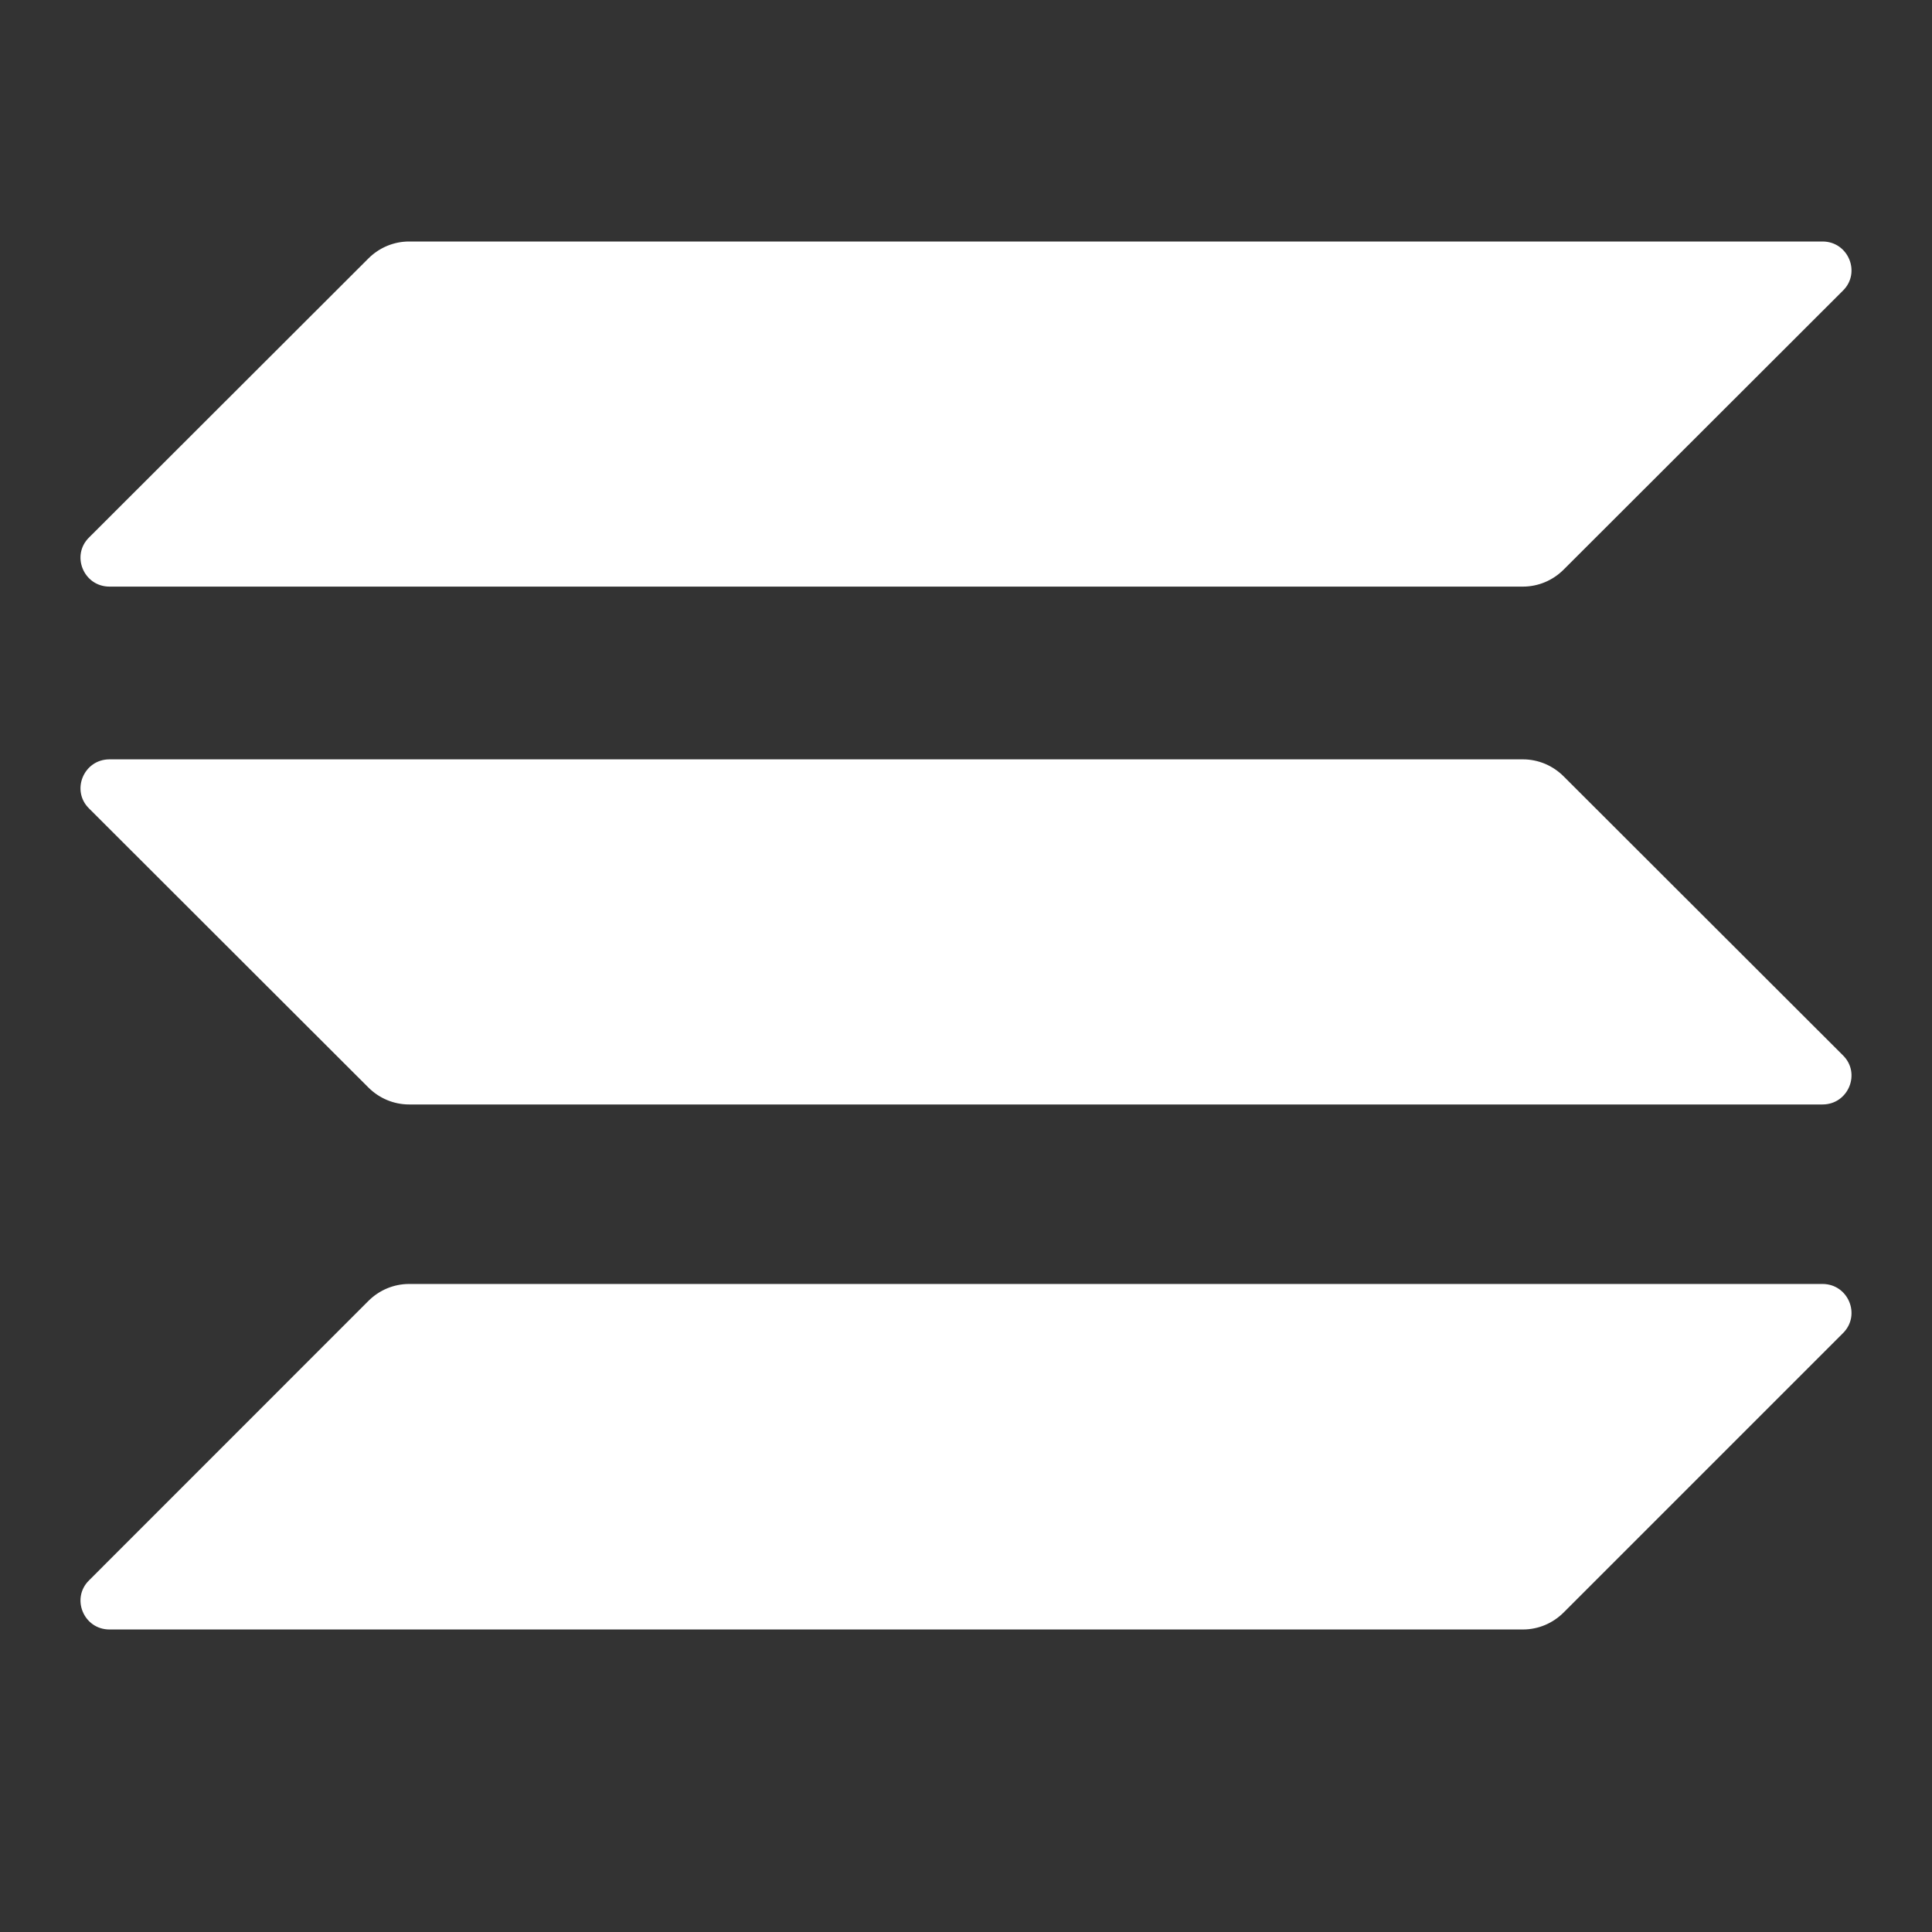 <svg width="24" height="24" viewBox="0 0 24 24" fill="none" xmlns="http://www.w3.org/2000/svg">
<rect x="0" y="0" width="24" height="24" fill="#333333" stroke="none"/>
<path d="M4.576 16.161C4.711 16.026 4.892 15.95 5.082 15.95H22.64C22.961 15.95 23.121 16.338 22.893 16.562L19.424 20.031C19.289 20.166 19.108 20.242 18.918 20.242H1.36C1.039 20.242 0.879 19.854 1.107 19.631L4.576 16.161Z" fill="white"/>
<path d="M4.576 3.211C4.711 3.076 4.892 3 5.082 3H22.64C22.961 3 23.121 3.388 22.893 3.611L19.424 7.076C19.289 7.211 19.108 7.287 18.918 7.287H1.36C1.039 7.287 0.879 6.899 1.107 6.676L4.576 3.211Z" fill="white"/>
<path d="M19.424 9.644C19.289 9.509 19.108 9.433 18.918 9.433H1.36C1.039 9.433 0.879 9.821 1.107 10.044L4.576 13.509C4.711 13.644 4.892 13.72 5.082 13.72H22.64C22.961 13.72 23.121 13.332 22.893 13.109L19.424 9.644Z" fill="white"/>
</svg>
